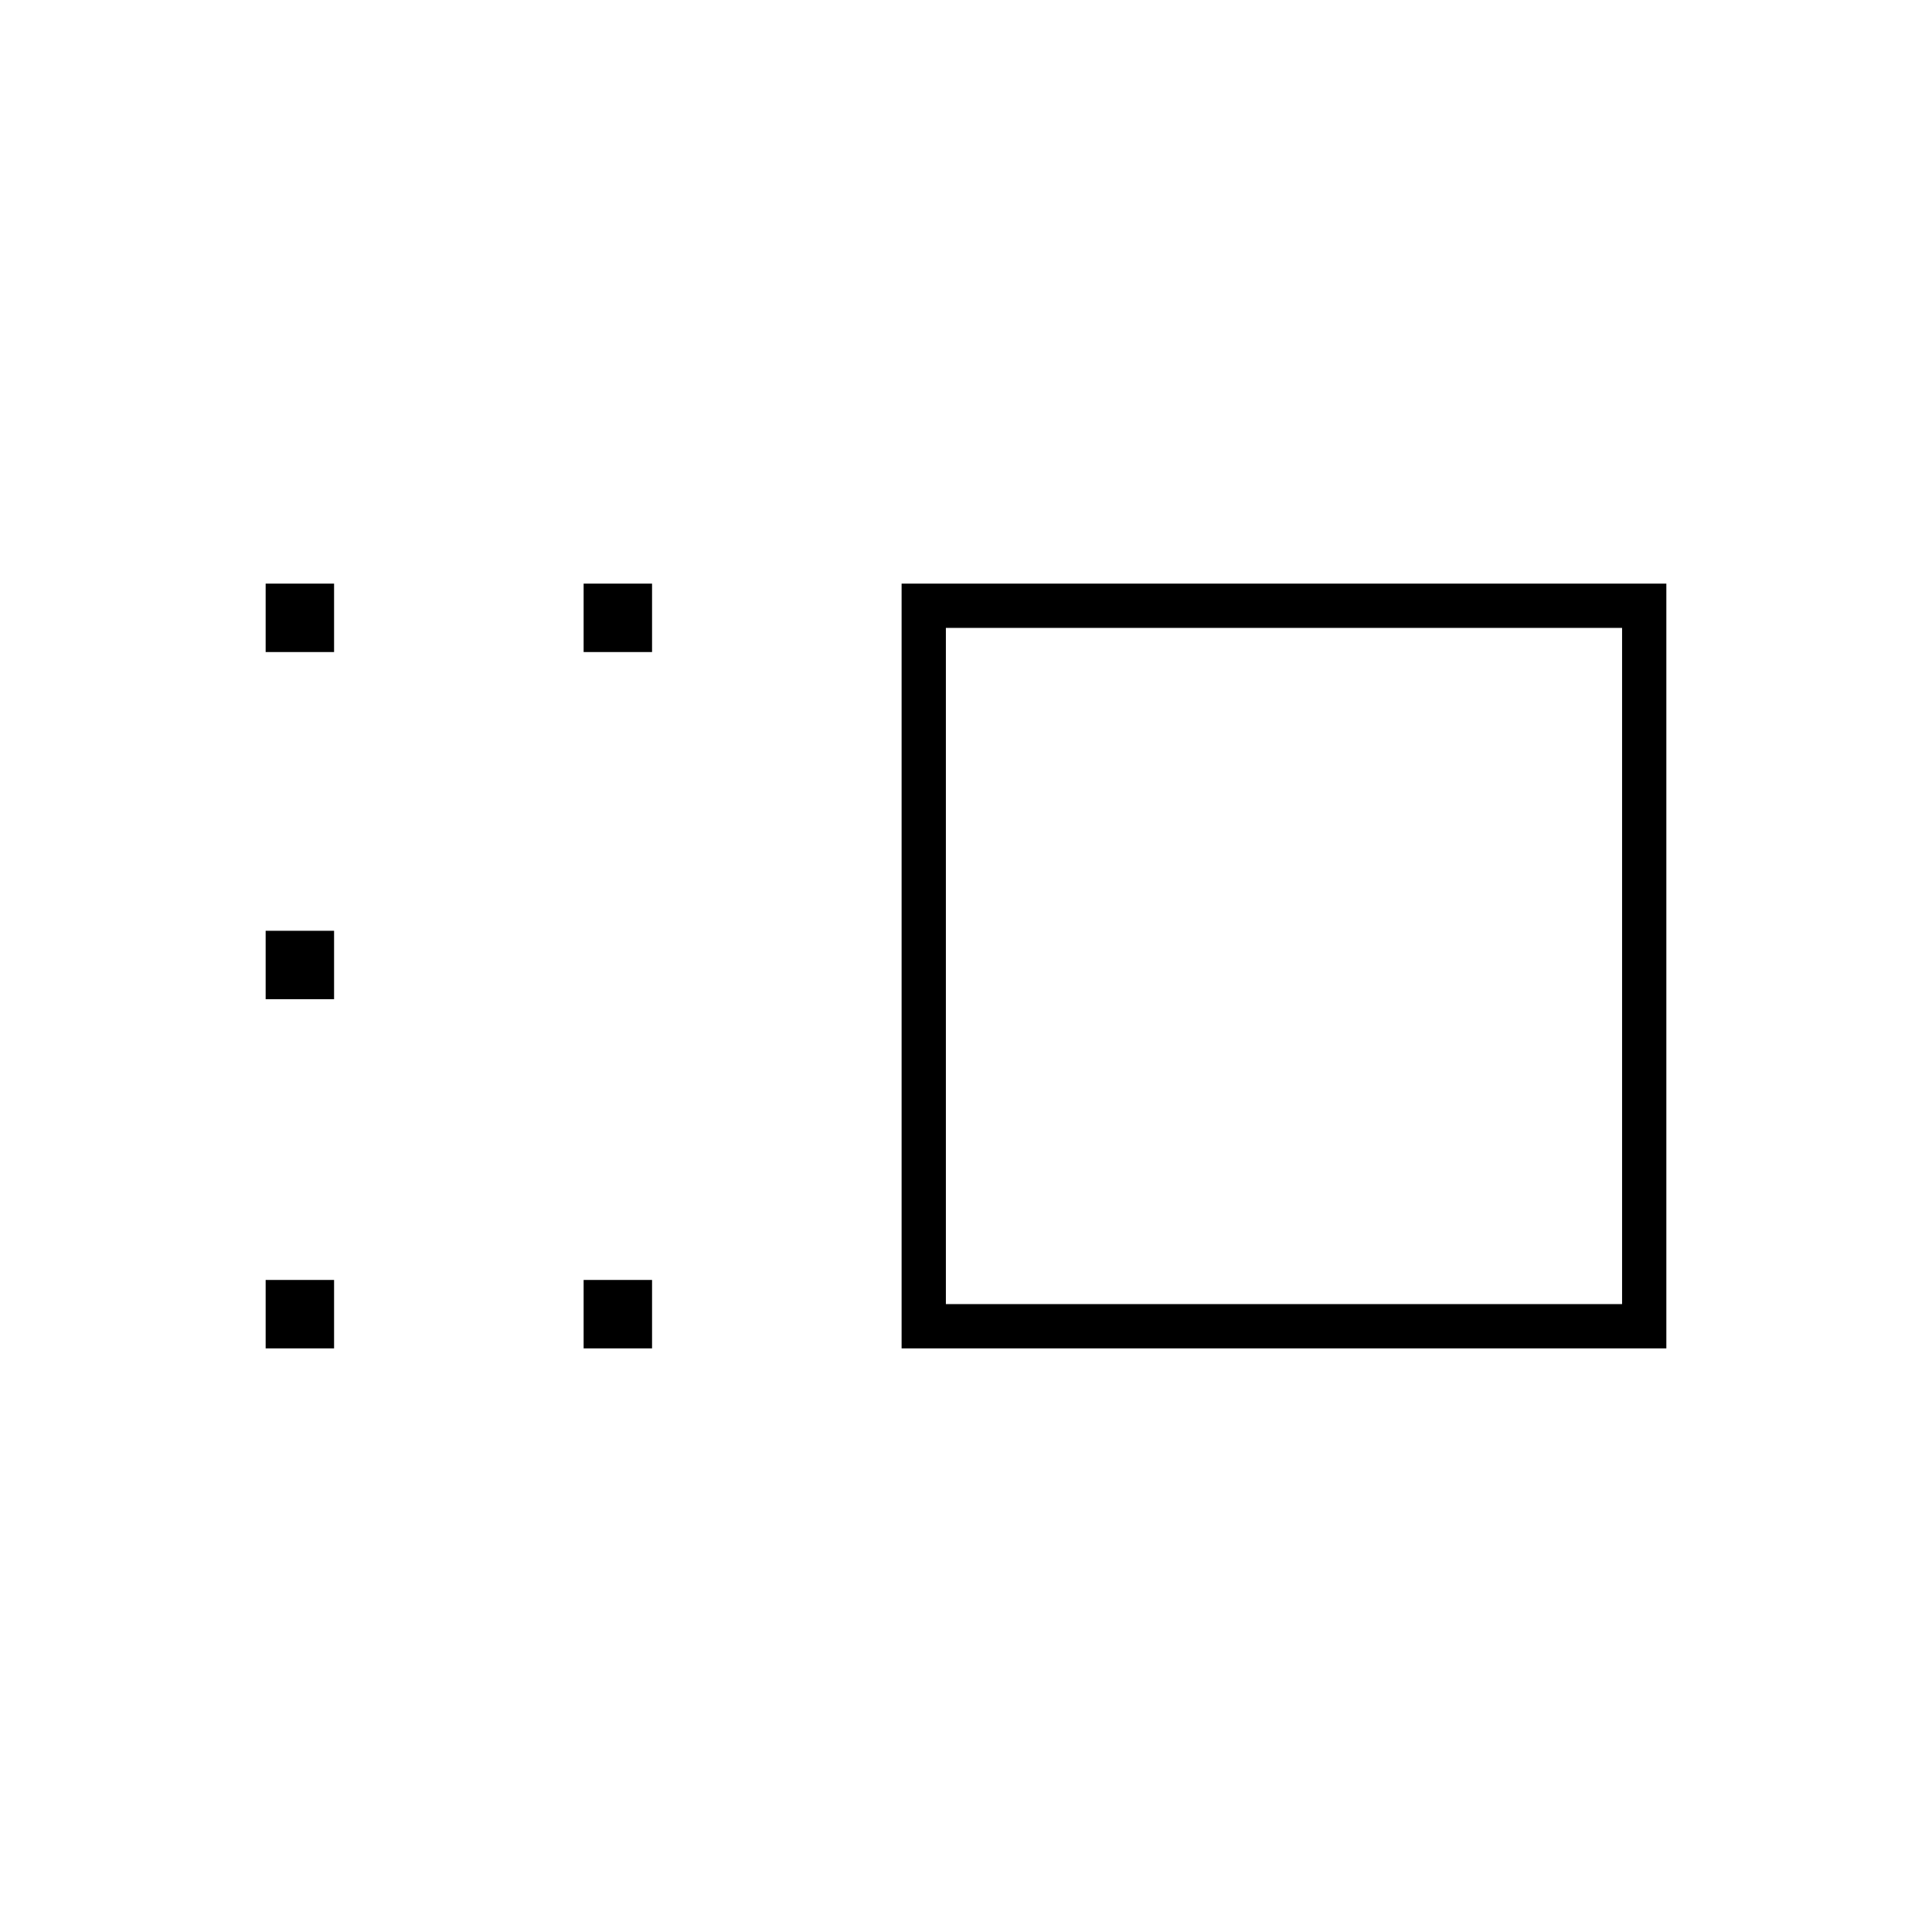 <svg xmlns="http://www.w3.org/2000/svg" height="48" viewBox="0 -960 960 960" width="48"><path d="M448-290v-380h380v380H448Zm22-22h336v-336H470v336Zm-180 22v-34h34v34h-34Zm0-346v-34h34v34h-34ZM132-290v-34h34v34h-34Zm0-173.5v-34h34v34h-34Zm0-172.5v-34h34v34h-34Zm506 156Z"/></svg>